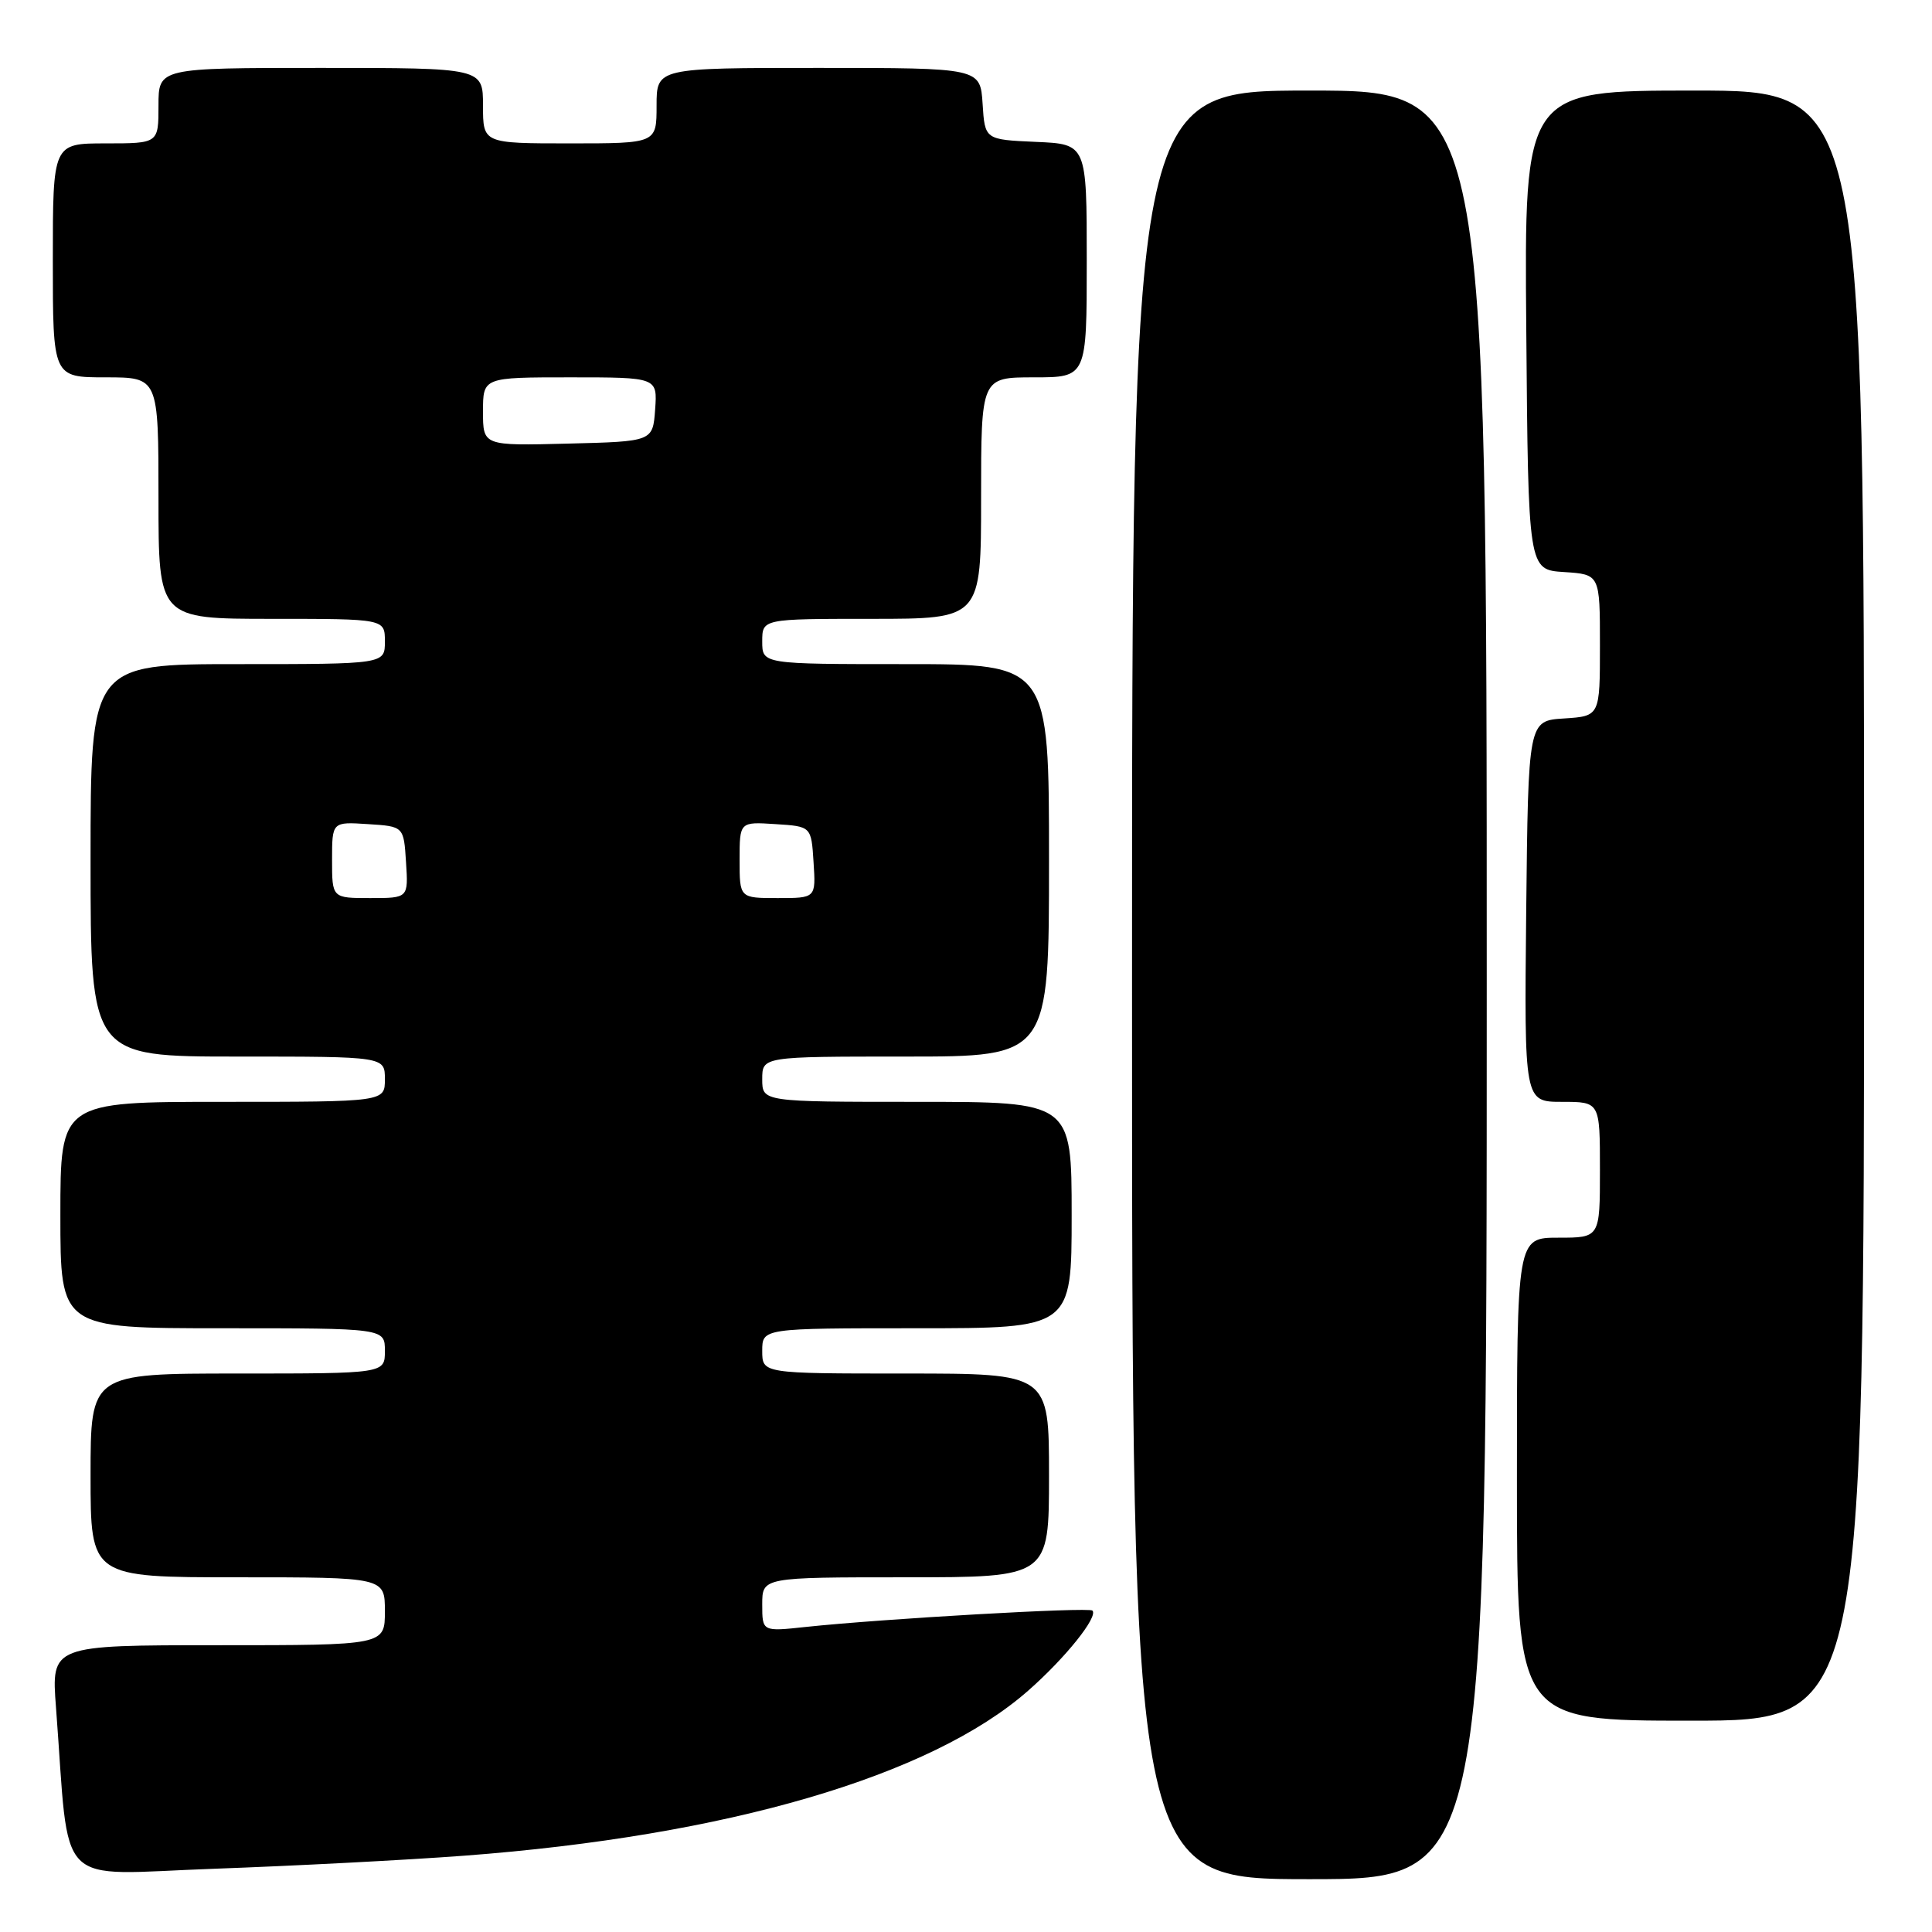 <?xml version="1.0" encoding="UTF-8" standalone="no"?>
<!DOCTYPE svg PUBLIC "-//W3C//DTD SVG 1.1//EN" "http://www.w3.org/Graphics/SVG/1.1/DTD/svg11.dtd" >
<svg xmlns="http://www.w3.org/2000/svg" xmlns:xlink="http://www.w3.org/1999/xlink" version="1.1" viewBox="0 0 256 256">
 <g >
 <path fill="currentColor"
d=" M 197.00 130.50 C 197.00 12.00 197.00 12.00 173.50 12.00 C 150.00 12.00 150.00 12.00 150.00 130.50 C 150.00 249.00 150.00 249.00 173.50 249.00 C 197.00 249.00 197.00 249.00 197.00 130.50 Z  M 61.50 245.89 C 96.31 243.27 123.36 235.36 136.24 224.02 C 141.18 219.68 145.55 214.22 144.75 213.41 C 144.26 212.93 117.00 214.49 106.75 215.58 C 101.00 216.20 101.00 216.20 101.00 212.60 C 101.00 209.00 101.00 209.00 120.00 209.00 C 139.00 209.00 139.00 209.00 139.00 195.50 C 139.00 182.00 139.00 182.00 120.00 182.00 C 101.00 182.00 101.00 182.00 101.00 179.00 C 101.00 176.00 101.00 176.00 121.50 176.00 C 142.00 176.00 142.00 176.00 142.00 161.00 C 142.00 146.00 142.00 146.00 121.50 146.00 C 101.00 146.00 101.00 146.00 101.00 143.00 C 101.00 140.00 101.00 140.00 120.00 140.00 C 139.00 140.00 139.00 140.00 139.00 114.00 C 139.00 88.00 139.00 88.00 120.00 88.00 C 101.00 88.00 101.00 88.00 101.00 85.00 C 101.00 82.00 101.00 82.00 115.50 82.00 C 130.00 82.00 130.00 82.00 130.00 66.00 C 130.00 50.00 130.00 50.00 137.00 50.00 C 144.00 50.00 144.00 50.00 144.00 34.55 C 144.00 19.09 144.00 19.09 137.25 18.80 C 130.50 18.50 130.50 18.50 130.20 13.75 C 129.89 9.00 129.89 9.00 108.45 9.00 C 87.00 9.00 87.00 9.00 87.00 14.00 C 87.00 19.00 87.00 19.00 75.50 19.00 C 64.00 19.00 64.00 19.00 64.00 14.00 C 64.00 9.00 64.00 9.00 42.50 9.00 C 21.00 9.00 21.00 9.00 21.00 14.00 C 21.00 19.00 21.00 19.00 14.00 19.00 C 7.00 19.00 7.00 19.00 7.00 34.50 C 7.00 50.00 7.00 50.00 14.00 50.00 C 21.00 50.00 21.00 50.00 21.00 66.00 C 21.00 82.00 21.00 82.00 36.00 82.00 C 51.00 82.00 51.00 82.00 51.00 85.00 C 51.00 88.00 51.00 88.00 31.50 88.00 C 12.00 88.00 12.00 88.00 12.00 114.00 C 12.00 140.00 12.00 140.00 31.50 140.00 C 51.00 140.00 51.00 140.00 51.00 143.00 C 51.00 146.00 51.00 146.00 29.50 146.00 C 8.00 146.00 8.00 146.00 8.00 161.00 C 8.00 176.00 8.00 176.00 29.50 176.00 C 51.00 176.00 51.00 176.00 51.00 179.00 C 51.00 182.00 51.00 182.00 31.50 182.00 C 12.00 182.00 12.00 182.00 12.00 195.50 C 12.00 209.00 12.00 209.00 31.50 209.00 C 51.00 209.00 51.00 209.00 51.00 213.50 C 51.00 218.00 51.00 218.00 28.90 218.00 C 6.79 218.00 6.79 218.00 7.42 226.25 C 9.29 250.80 6.92 248.38 28.37 247.62 C 38.89 247.24 53.80 246.47 61.50 245.89 Z  M 247.00 120.00 C 247.00 12.00 247.00 12.00 224.49 12.00 C 201.97 12.00 201.97 12.00 202.24 43.75 C 202.50 75.50 202.50 75.50 207.25 75.80 C 212.00 76.11 212.00 76.11 212.00 85.50 C 212.00 94.89 212.00 94.89 207.25 95.20 C 202.50 95.50 202.50 95.50 202.23 120.75 C 201.97 146.00 201.97 146.00 206.98 146.00 C 212.00 146.00 212.00 146.00 212.00 155.00 C 212.00 164.00 212.00 164.00 206.50 164.00 C 201.00 164.00 201.00 164.00 201.00 196.00 C 201.00 228.00 201.00 228.00 224.00 228.00 C 247.00 228.00 247.00 228.00 247.00 120.00 Z  M 44.00 113.95 C 44.00 108.89 44.00 108.89 48.75 109.20 C 53.50 109.50 53.50 109.50 53.80 114.25 C 54.11 119.00 54.11 119.00 49.05 119.00 C 44.00 119.00 44.00 119.00 44.00 113.95 Z  M 98.00 113.95 C 98.00 108.89 98.00 108.89 102.75 109.20 C 107.50 109.50 107.50 109.50 107.80 114.25 C 108.11 119.00 108.11 119.00 103.05 119.00 C 98.00 119.00 98.00 119.00 98.00 113.95 Z  M 64.00 54.53 C 64.00 50.00 64.00 50.00 75.56 50.00 C 87.11 50.00 87.11 50.00 86.81 54.25 C 86.50 58.50 86.50 58.50 75.25 58.78 C 64.00 59.07 64.00 59.07 64.00 54.53 Z "/>
</g>
</svg>